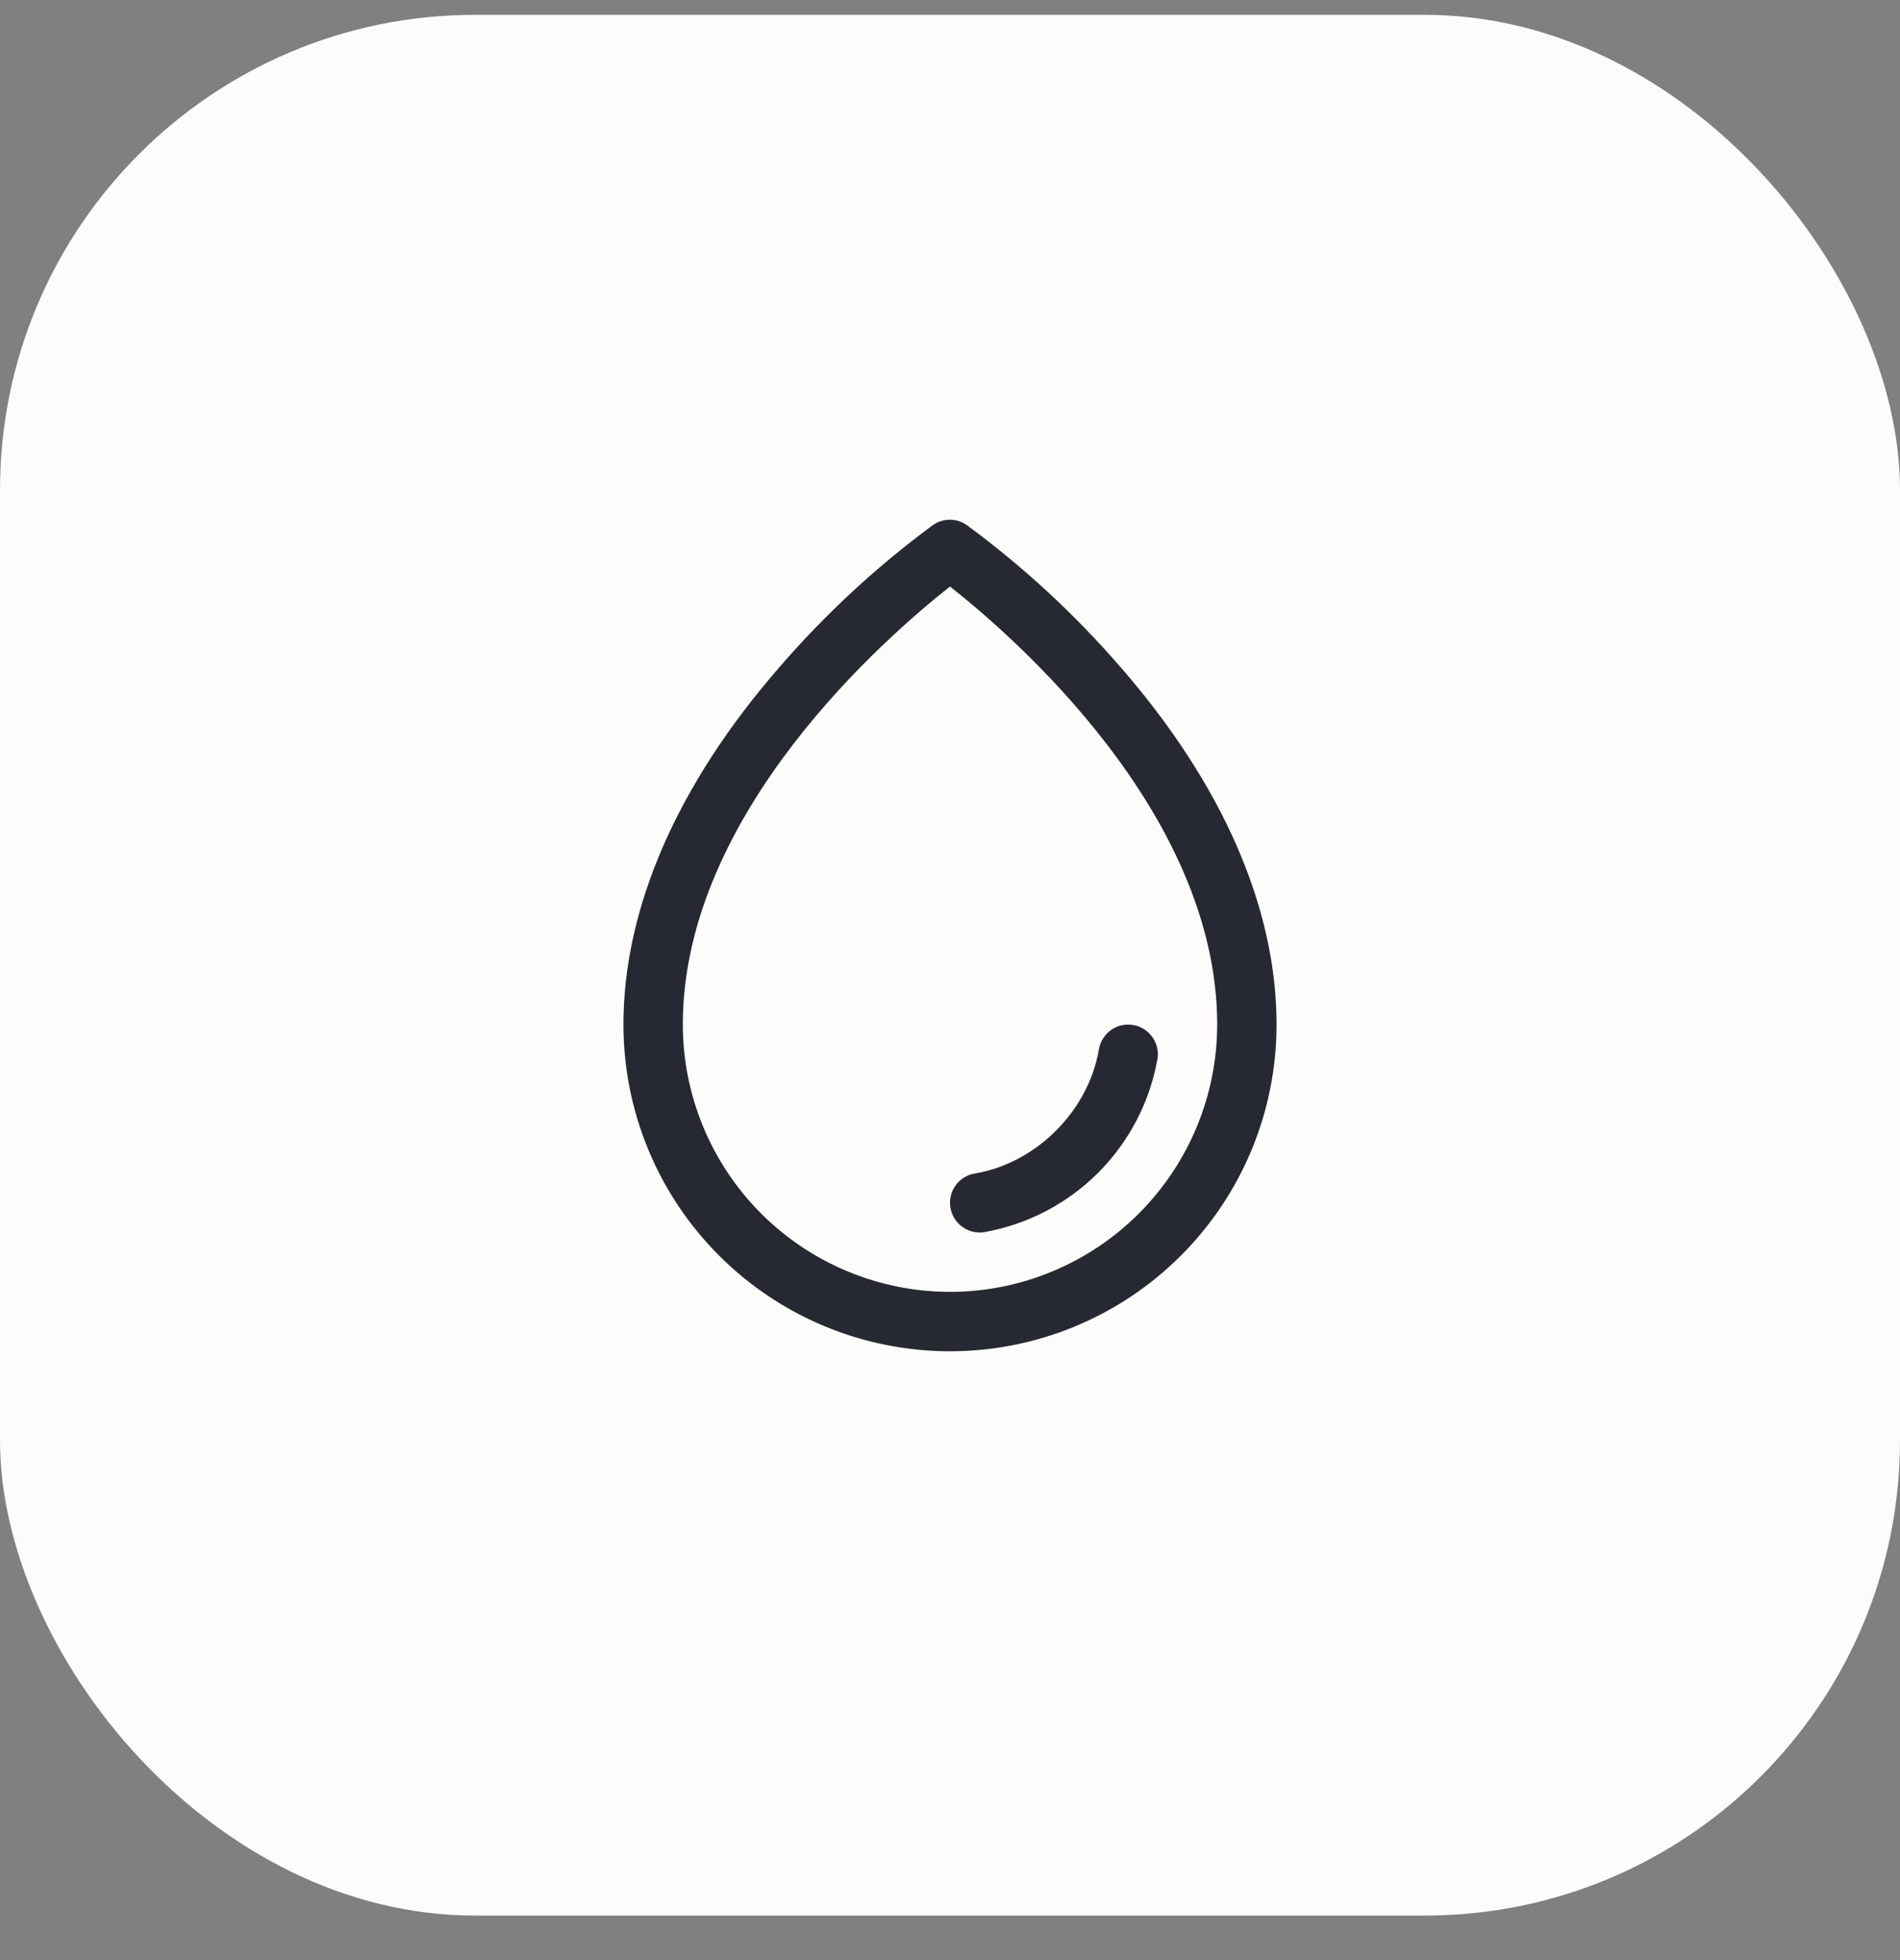 <svg width="32" height="33" viewBox="0 0 32 33" fill="none" xmlns="http://www.w3.org/2000/svg">
<rect x="0" y="0" width="32" height="33" fill="#808080" stroke="none"/>
<rect y="0.25" width="32" height="32" rx="8" fill="#FEFCFB"/>
<g clip-path="url(#clip0_1438_1722)">
<path d="M18.875 11.235C18.103 10.343 17.234 9.54 16.284 8.841C16.2 8.782 16.1 8.75 15.998 8.75C15.895 8.75 15.795 8.782 15.711 8.841C14.763 9.54 13.895 10.343 13.125 11.235C11.407 13.208 10.5 15.288 10.5 17.25C10.5 18.709 11.079 20.108 12.111 21.139C13.142 22.171 14.541 22.75 16 22.75C17.459 22.75 18.858 22.171 19.889 21.139C20.921 20.108 21.5 18.709 21.5 17.25C21.5 15.288 20.593 13.208 18.875 11.235ZM16 21.75C14.807 21.749 13.663 21.274 12.819 20.431C11.976 19.587 11.501 18.443 11.5 17.25C11.5 13.673 14.967 10.688 16 9.875C17.033 10.688 20.5 13.672 20.5 17.25C20.499 18.443 20.024 19.587 19.18 20.431C18.337 21.274 17.193 21.749 16 21.75ZM19.493 17.834C19.363 18.558 19.015 19.225 18.495 19.745C17.974 20.265 17.307 20.614 16.583 20.743C16.556 20.748 16.528 20.75 16.5 20.75C16.375 20.75 16.254 20.703 16.162 20.618C16.069 20.533 16.012 20.416 16.002 20.291C15.992 20.166 16.028 20.042 16.105 19.943C16.182 19.844 16.294 19.778 16.418 19.757C17.453 19.583 18.332 18.704 18.508 17.666C18.53 17.536 18.603 17.419 18.711 17.342C18.819 17.265 18.954 17.235 19.084 17.257C19.215 17.279 19.332 17.352 19.409 17.461C19.485 17.569 19.516 17.703 19.494 17.834H19.493Z" fill="#272932"/>
</g>
<defs>
<clipPath id="clip0_1438_1722">
<rect width="16" height="16" fill="white" transform="translate(8 8.25)"/>
</clipPath>
</defs>
</svg>
